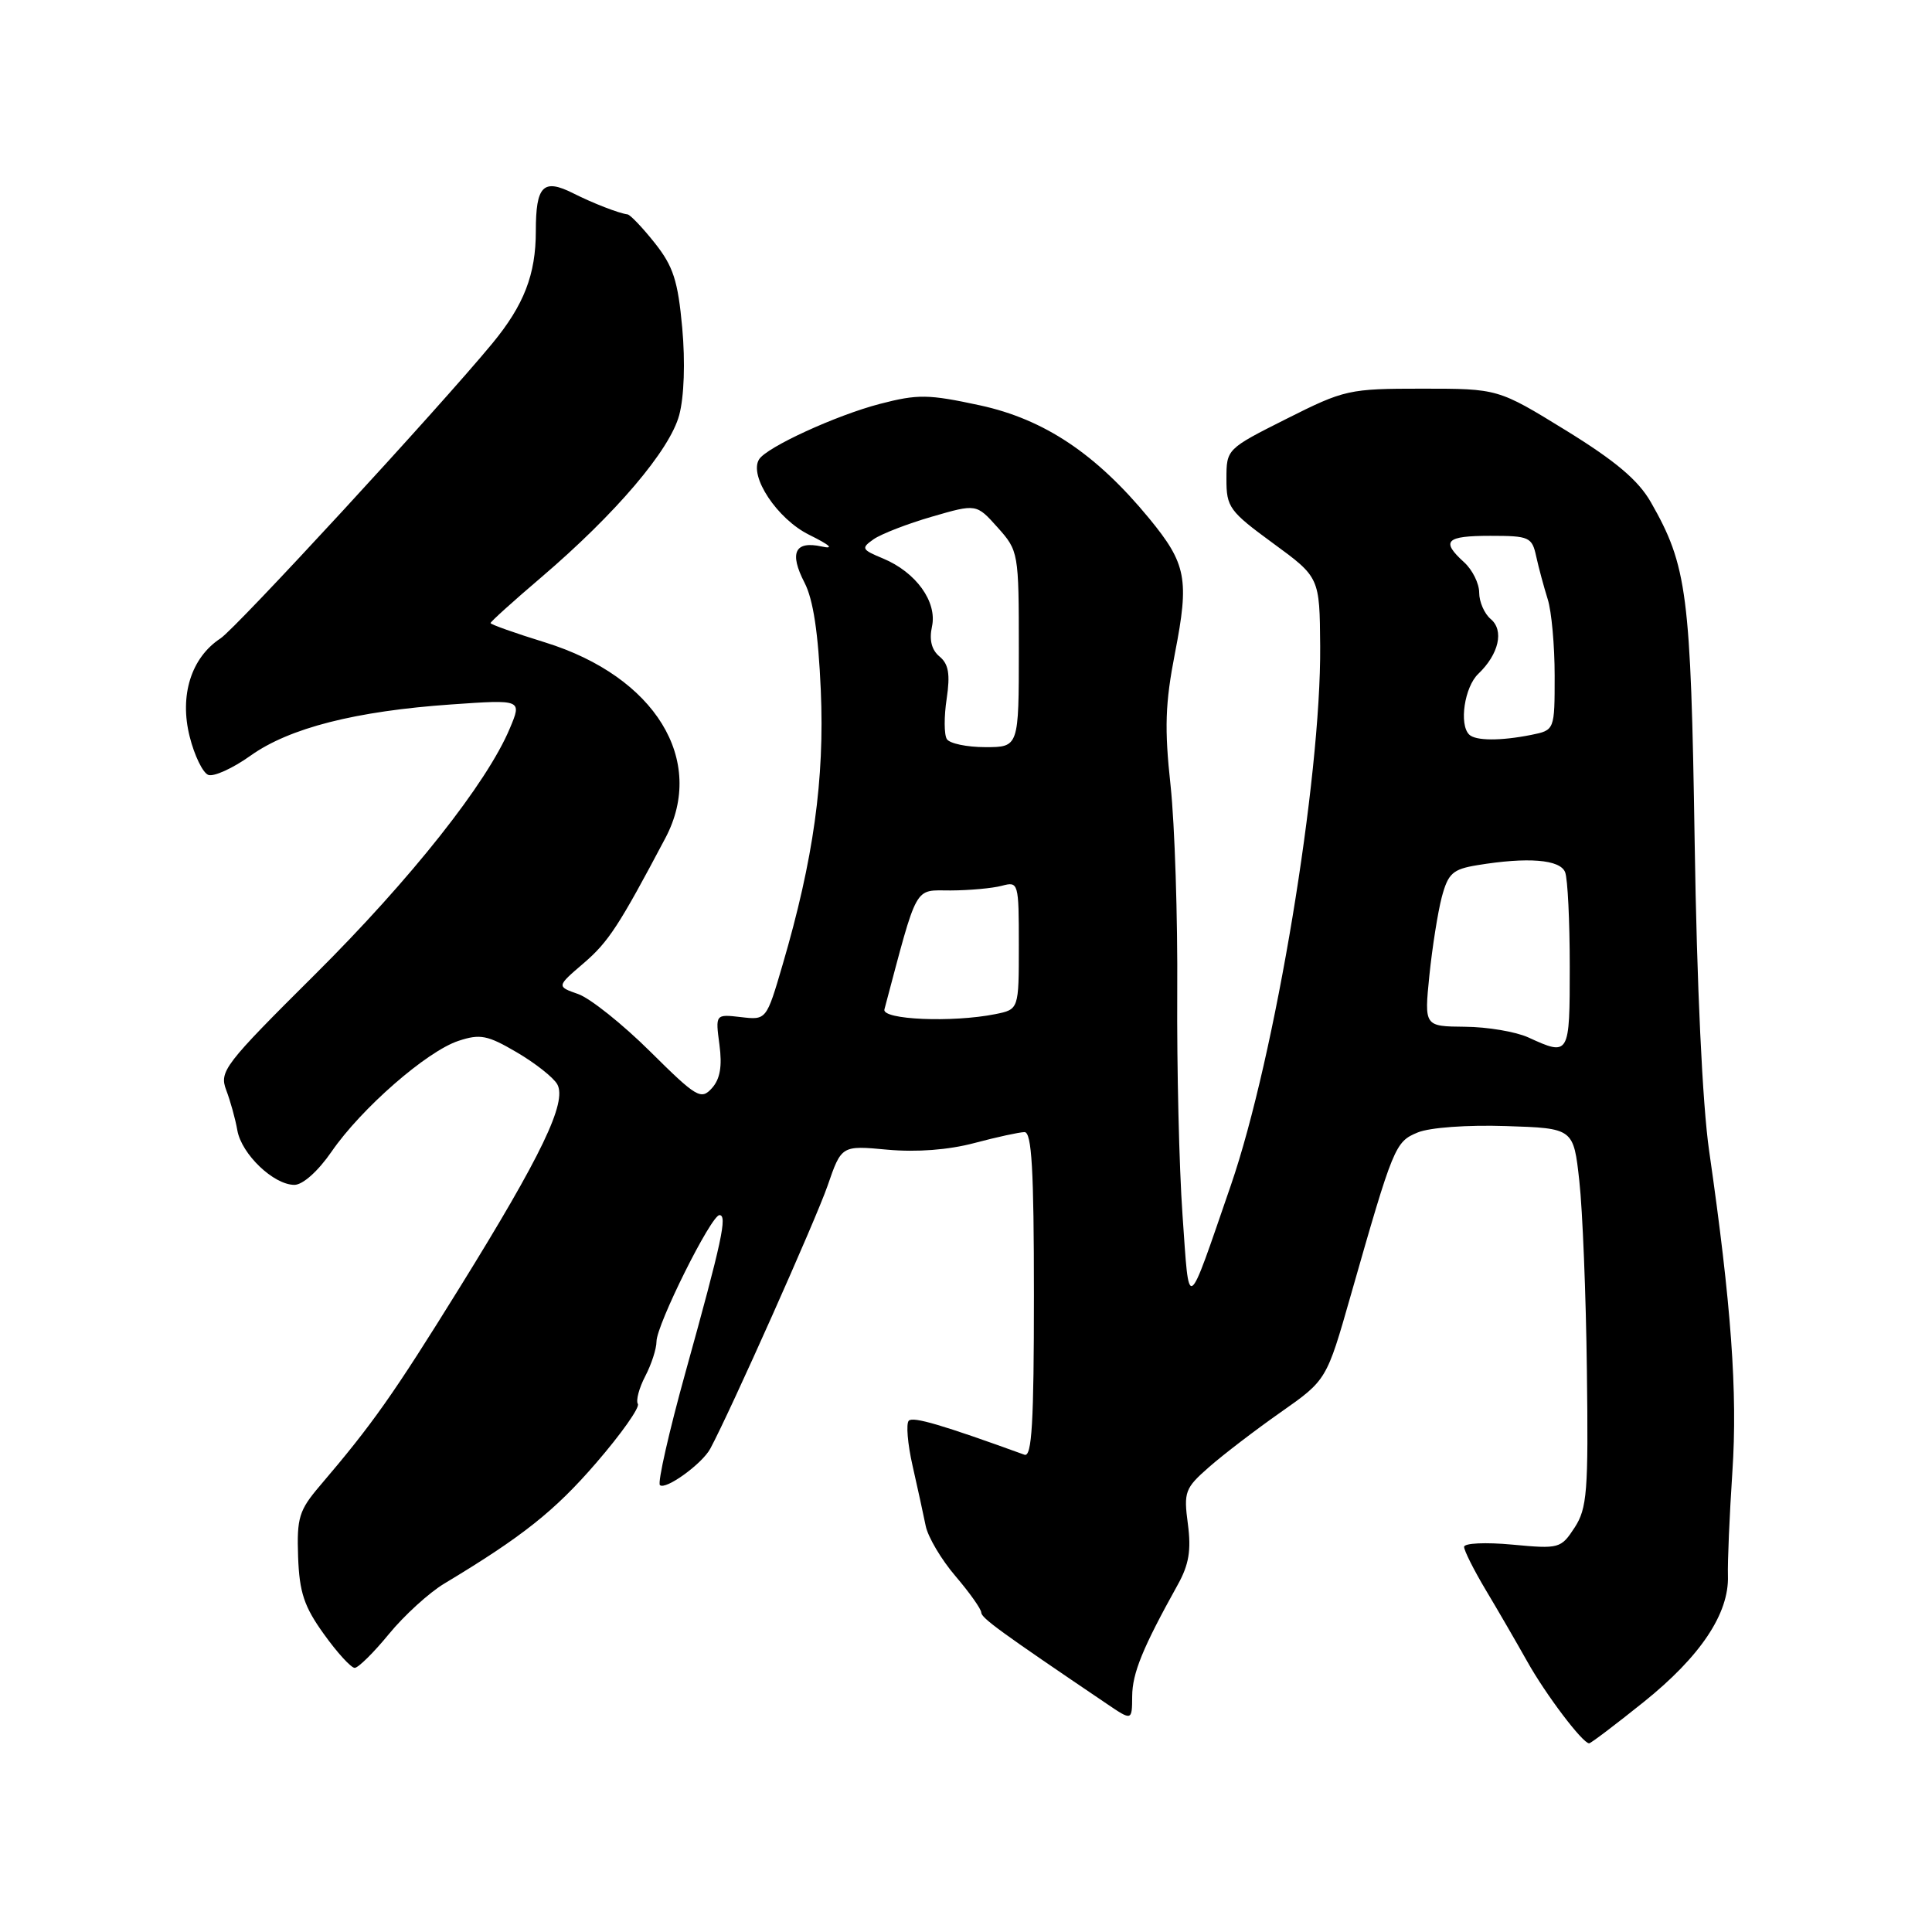 <?xml version="1.0" encoding="UTF-8" standalone="no"?>
<!DOCTYPE svg PUBLIC "-//W3C//DTD SVG 1.1//EN" "http://www.w3.org/Graphics/SVG/1.1/DTD/svg11.dtd" >
<svg xmlns="http://www.w3.org/2000/svg" xmlns:xlink="http://www.w3.org/1999/xlink" version="1.1" viewBox="0 0 256 256">
 <g >
 <path fill="currentColor"
d=" M 217.78 225.54 C 225.33 219.48 229.12 213.80 228.96 208.80 C 228.90 206.99 229.17 200.78 229.55 195.00 C 230.25 184.52 229.40 172.84 226.47 152.50 C 225.58 146.34 224.84 130.59 224.55 111.50 C 224.04 78.63 223.57 74.98 218.74 66.53 C 217.07 63.62 214.09 61.10 207.49 57.03 C 198.50 51.50 198.50 51.50 188.46 51.50 C 178.73 51.50 178.16 51.63 170.46 55.50 C 162.53 59.49 162.51 59.51 162.51 63.48 C 162.50 67.21 162.90 67.75 168.68 71.98 C 174.86 76.50 174.86 76.50 174.93 85.63 C 175.06 103.18 168.95 140.05 163.10 157.04 C 157.15 174.29 157.61 174.01 156.69 161.00 C 156.24 154.68 155.93 141.40 155.99 131.50 C 156.06 121.60 155.66 109.28 155.11 104.12 C 154.28 96.50 154.39 93.21 155.69 86.53 C 157.60 76.74 157.21 74.70 152.27 68.69 C 145.24 60.15 138.38 55.56 129.85 53.71 C 123.00 52.23 121.62 52.21 116.58 53.52 C 110.79 55.03 101.57 59.26 100.58 60.87 C 99.21 63.08 103.00 68.78 107.21 70.86 C 110.02 72.25 110.59 72.79 108.86 72.41 C 105.32 71.64 104.56 73.25 106.60 77.20 C 107.76 79.44 108.43 83.88 108.76 91.47 C 109.27 103.27 107.79 113.89 103.70 127.83 C 101.55 135.17 101.55 135.17 98.17 134.77 C 94.79 134.38 94.79 134.38 95.33 138.43 C 95.71 141.29 95.42 142.98 94.33 144.19 C 92.89 145.78 92.31 145.44 86.14 139.32 C 82.49 135.70 78.20 132.28 76.62 131.72 C 73.74 130.71 73.74 130.71 77.36 127.61 C 80.63 124.80 82.03 122.65 88.17 111.04 C 93.62 100.73 86.81 89.65 72.25 85.13 C 68.26 83.90 65.00 82.74 65.00 82.56 C 65.00 82.38 68.02 79.65 71.72 76.50 C 81.59 68.07 88.75 59.66 90.00 55.00 C 90.65 52.58 90.81 47.98 90.40 43.45 C 89.83 37.20 89.21 35.29 86.77 32.21 C 85.15 30.17 83.52 28.46 83.16 28.41 C 81.99 28.26 78.57 26.93 75.97 25.62 C 71.98 23.61 71.00 24.59 71.00 30.63 C 71.00 36.37 69.43 40.42 65.24 45.50 C 58.23 54.00 31.29 83.24 29.22 84.59 C 25.33 87.14 23.76 92.15 25.13 97.59 C 25.76 100.11 26.87 102.40 27.60 102.68 C 28.32 102.95 30.85 101.81 33.21 100.12 C 38.35 96.46 47.12 94.22 59.83 93.34 C 69.16 92.69 69.16 92.69 67.56 96.50 C 64.54 103.74 54.46 116.47 41.74 129.12 C 29.72 141.07 29.04 141.96 29.97 144.43 C 30.52 145.87 31.19 148.28 31.45 149.78 C 32.01 152.94 36.26 157.00 39.01 157.00 C 40.12 157.00 42.15 155.19 43.94 152.59 C 47.86 146.89 56.55 139.30 60.75 137.92 C 63.62 136.97 64.60 137.16 68.48 139.44 C 70.92 140.87 73.33 142.77 73.84 143.67 C 75.16 146.04 71.77 153.09 60.92 170.59 C 52.08 184.85 49.35 188.71 42.40 196.86 C 39.62 200.12 39.32 201.11 39.50 206.28 C 39.67 211.01 40.30 212.89 42.92 216.53 C 44.68 218.99 46.52 221.00 47.00 221.00 C 47.47 221.00 49.52 218.98 51.54 216.51 C 53.56 214.05 56.86 211.04 58.86 209.84 C 69.24 203.60 73.51 200.20 79.00 193.84 C 82.32 190.00 84.80 186.48 84.52 186.03 C 84.24 185.58 84.68 183.92 85.50 182.35 C 86.32 180.78 86.99 178.71 86.99 177.75 C 87.00 175.53 94.22 161.03 95.33 161.01 C 96.40 161.00 95.67 164.41 90.83 181.84 C 88.64 189.73 87.12 196.45 87.44 196.78 C 88.16 197.49 93.04 193.97 94.12 191.95 C 96.79 186.98 108.11 161.59 109.65 157.14 C 111.50 151.77 111.50 151.77 117.60 152.34 C 121.47 152.69 125.68 152.37 129.10 151.46 C 132.07 150.67 135.06 150.02 135.75 150.01 C 136.71 150.00 137.00 154.98 137.00 171.61 C 137.00 188.47 136.73 193.11 135.75 192.76 C 124.86 188.81 120.99 187.67 120.42 188.25 C 120.04 188.63 120.26 191.32 120.92 194.22 C 121.58 197.12 122.36 200.71 122.66 202.19 C 122.96 203.67 124.74 206.67 126.61 208.85 C 128.47 211.03 130.01 213.20 130.02 213.66 C 130.04 214.40 132.50 216.19 146.65 225.76 C 150.00 228.03 150.00 228.03 150.02 224.76 C 150.04 221.70 151.41 218.35 156.05 210.00 C 157.54 207.33 157.86 205.42 157.40 201.94 C 156.83 197.68 157.01 197.19 160.21 194.39 C 162.09 192.74 166.36 189.47 169.70 187.13 C 175.78 182.86 175.78 182.86 178.97 171.68 C 184.64 151.83 184.85 151.30 187.85 150.06 C 189.44 149.40 194.42 149.04 199.56 149.21 C 208.50 149.50 208.50 149.50 209.27 156.50 C 209.70 160.35 210.15 171.62 210.27 181.54 C 210.48 197.67 210.30 199.87 208.64 202.42 C 206.83 205.19 206.59 205.25 200.39 204.67 C 196.85 204.34 194.00 204.47 194.00 204.97 C 194.00 205.46 195.29 208.03 196.87 210.68 C 198.46 213.33 200.93 217.60 202.37 220.16 C 204.84 224.57 209.71 231.00 210.57 231.00 C 210.79 231.00 214.04 228.54 217.78 225.54 Z  M 202.50 137.46 C 200.85 136.71 197.08 136.07 194.11 136.05 C 188.72 136.00 188.72 136.00 189.40 129.25 C 189.78 125.54 190.52 120.87 191.04 118.88 C 191.89 115.72 192.48 115.18 195.75 114.64 C 202.44 113.54 206.74 113.88 207.39 115.58 C 207.73 116.45 208.00 122.08 208.00 128.08 C 208.00 139.90 207.96 139.96 202.50 137.46 Z  M 117.19 133.75 C 121.68 116.88 121.05 118.00 125.97 117.99 C 128.46 117.98 131.51 117.70 132.75 117.37 C 134.95 116.78 135.00 116.94 135.00 125.26 C 135.00 133.75 135.00 133.75 131.88 134.38 C 126.16 135.52 116.82 135.12 117.19 133.75 Z  M 125.46 97.93 C 125.09 97.34 125.08 94.93 125.44 92.58 C 125.92 89.33 125.70 87.99 124.49 86.99 C 123.44 86.12 123.11 84.80 123.49 83.03 C 124.21 79.75 121.38 75.82 117.00 74.00 C 114.16 72.82 114.07 72.64 115.76 71.45 C 116.77 70.75 120.24 69.40 123.49 68.46 C 129.38 66.75 129.38 66.75 132.19 69.89 C 134.96 72.99 135.00 73.20 135.00 86.02 C 135.00 99.00 135.00 99.00 130.56 99.00 C 128.12 99.00 125.82 98.52 125.46 97.93 Z  M 194.67 97.33 C 193.31 95.98 194.06 91.02 195.88 89.29 C 198.61 86.68 199.33 83.52 197.52 82.02 C 196.69 81.32 196.00 79.75 196.00 78.53 C 196.00 77.31 195.10 75.50 194.00 74.50 C 190.89 71.68 191.57 71.00 197.48 71.00 C 202.65 71.00 203.00 71.16 203.56 73.75 C 203.89 75.26 204.58 77.80 205.08 79.40 C 205.59 80.99 206.00 85.55 206.00 89.52 C 206.00 96.75 206.00 96.75 202.88 97.38 C 198.82 98.19 195.50 98.17 194.67 97.33 Z "/>
</g>
</svg>